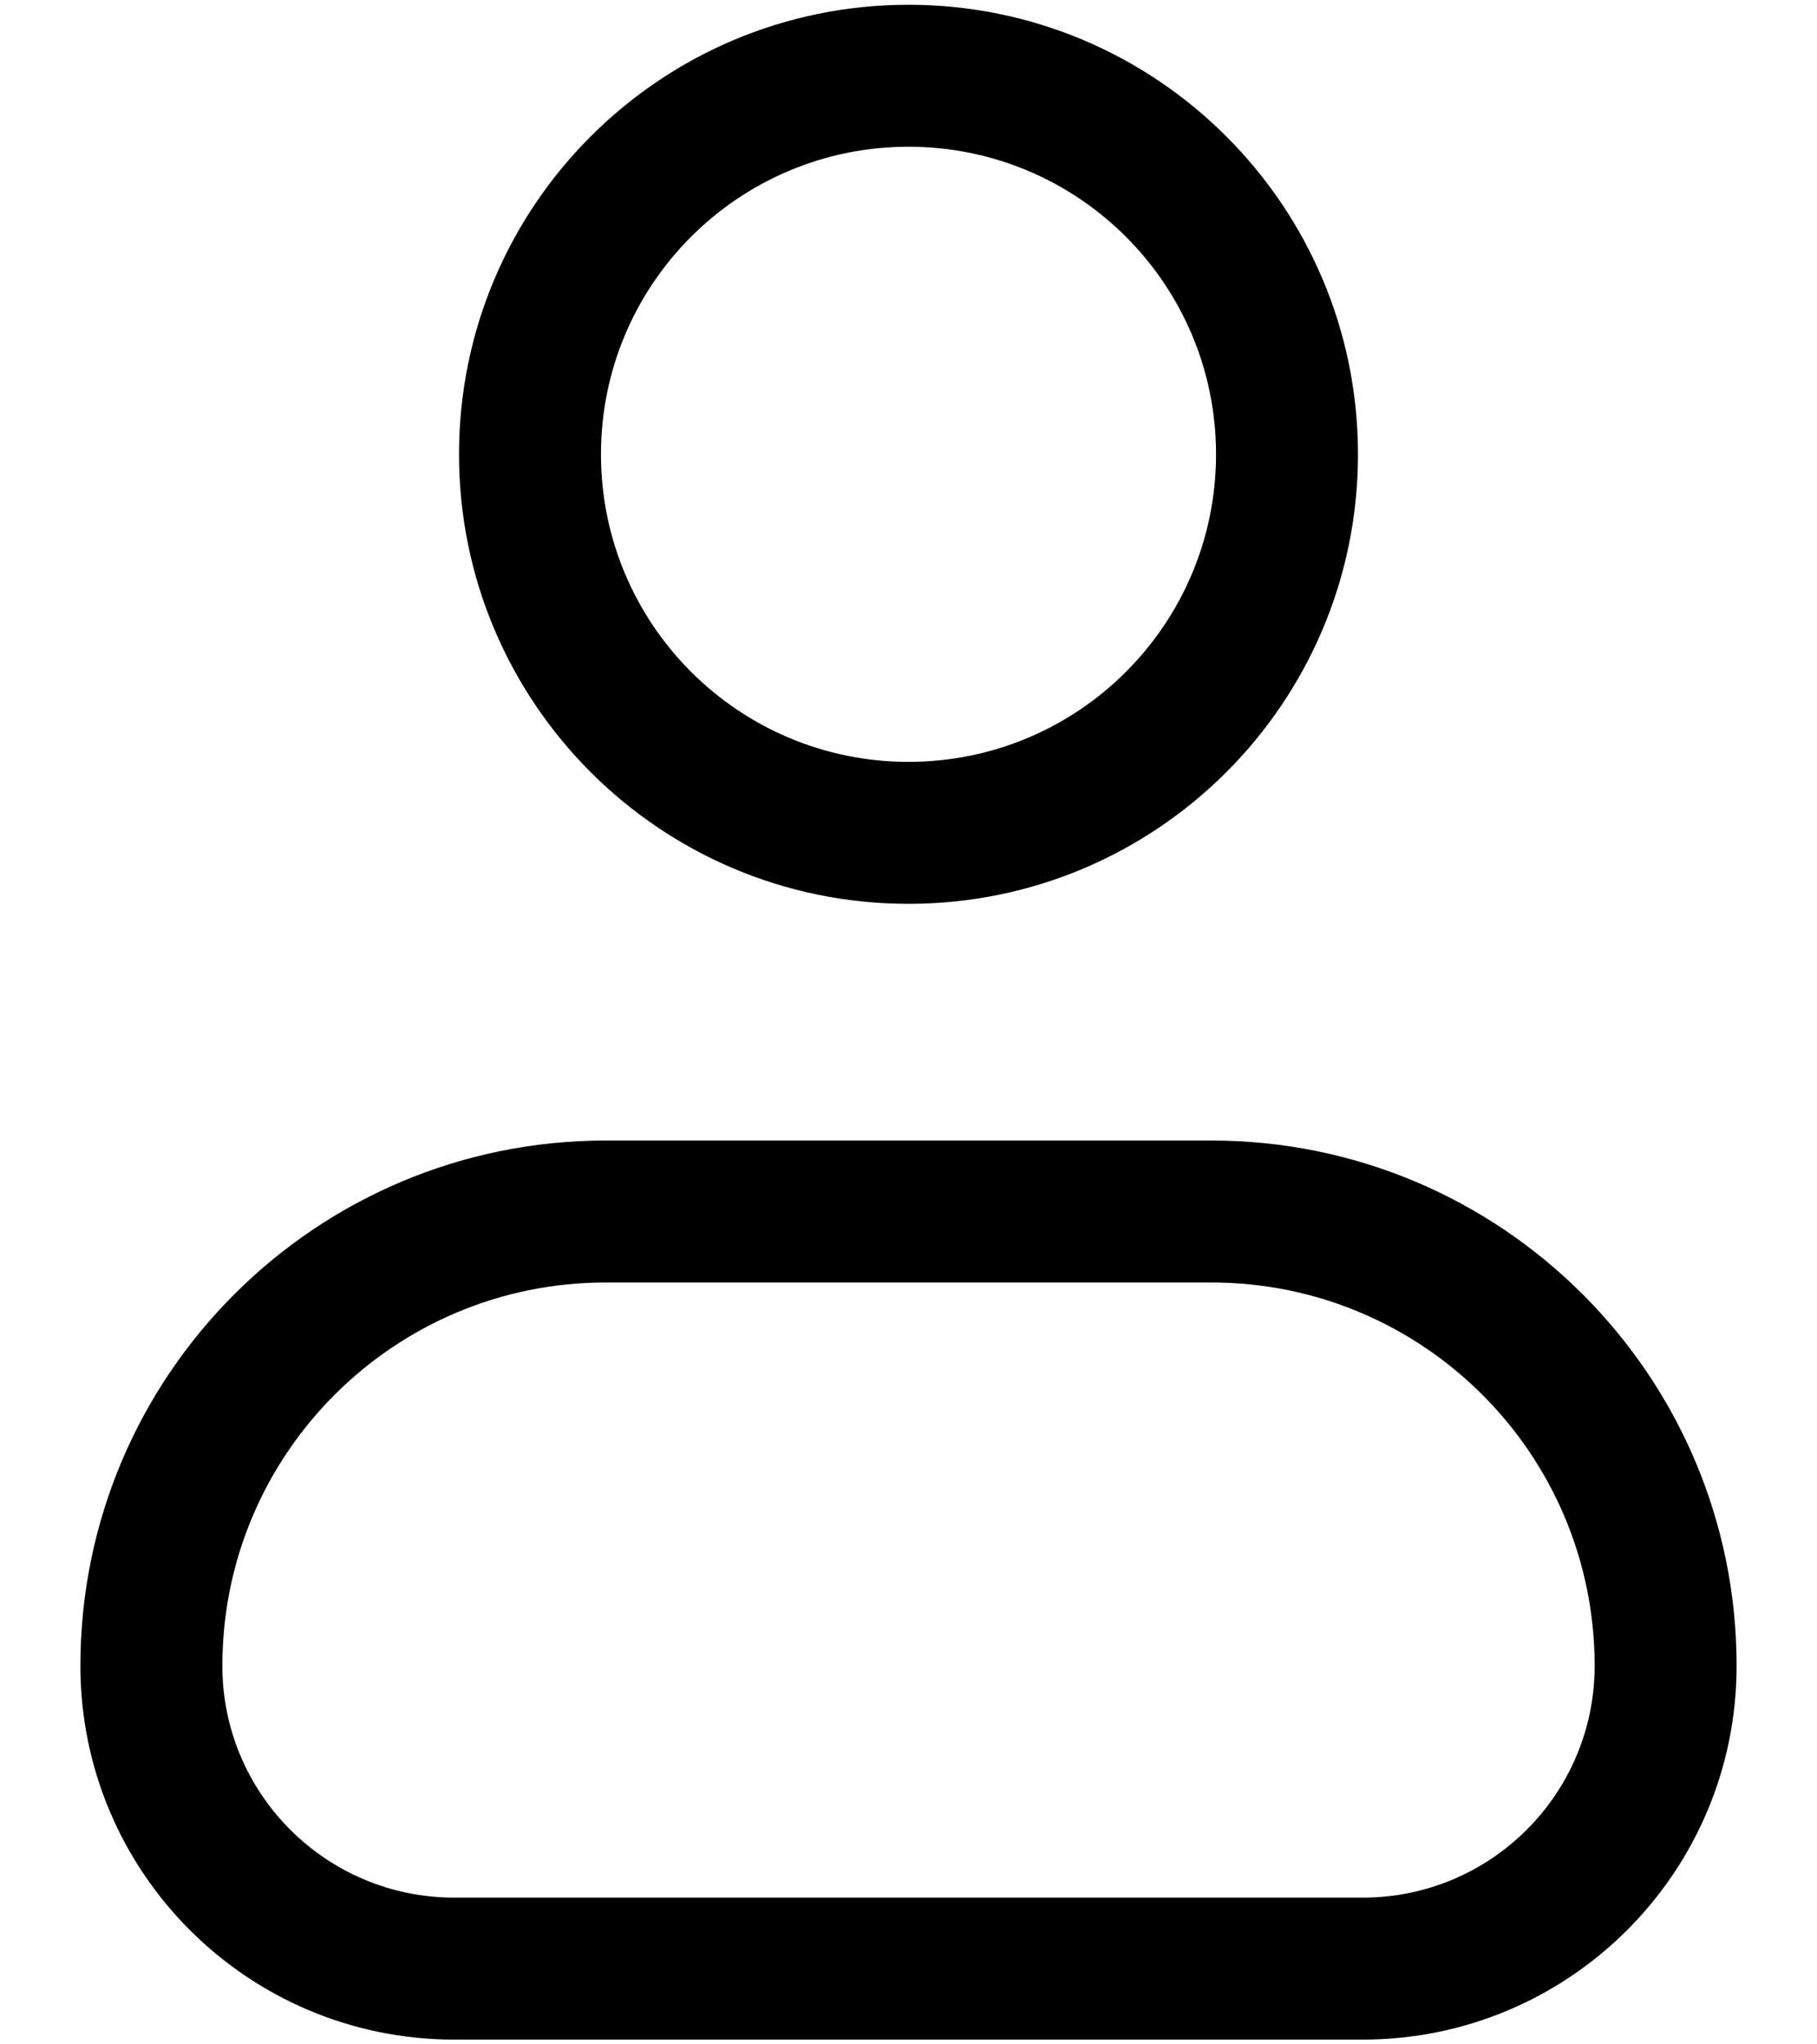 <svg width="16" height="18" viewBox="0 0 16 18" fill="none" xmlns="http://www.w3.org/2000/svg">
<path fill-rule="evenodd" clip-rule="evenodd" d="M5.292 4C5.292 2.504 6.504 1.292 8 1.292C9.496 1.292 10.708 2.504 10.708 4C10.708 5.496 9.496 6.708 8 6.708C6.504 6.708 5.292 5.496 5.292 4ZM8 0.042C5.814 0.042 4.042 1.814 4.042 4C4.042 6.186 5.814 7.958 8 7.958C10.186 7.958 11.958 6.186 11.958 4C11.958 1.814 10.186 0.042 8 0.042ZM5.333 10.042C2.779 10.042 0.708 12.112 0.708 14.667C0.708 16.485 2.182 17.958 4 17.958H12C13.818 17.958 15.292 16.485 15.292 14.667C15.292 12.112 13.221 10.042 10.667 10.042H5.333ZM1.958 14.667C1.958 12.803 3.469 11.292 5.333 11.292H10.667C12.531 11.292 14.042 12.803 14.042 14.667C14.042 15.794 13.128 16.708 12 16.708H4C2.872 16.708 1.958 15.794 1.958 14.667Z" fill="black"/>
</svg>
